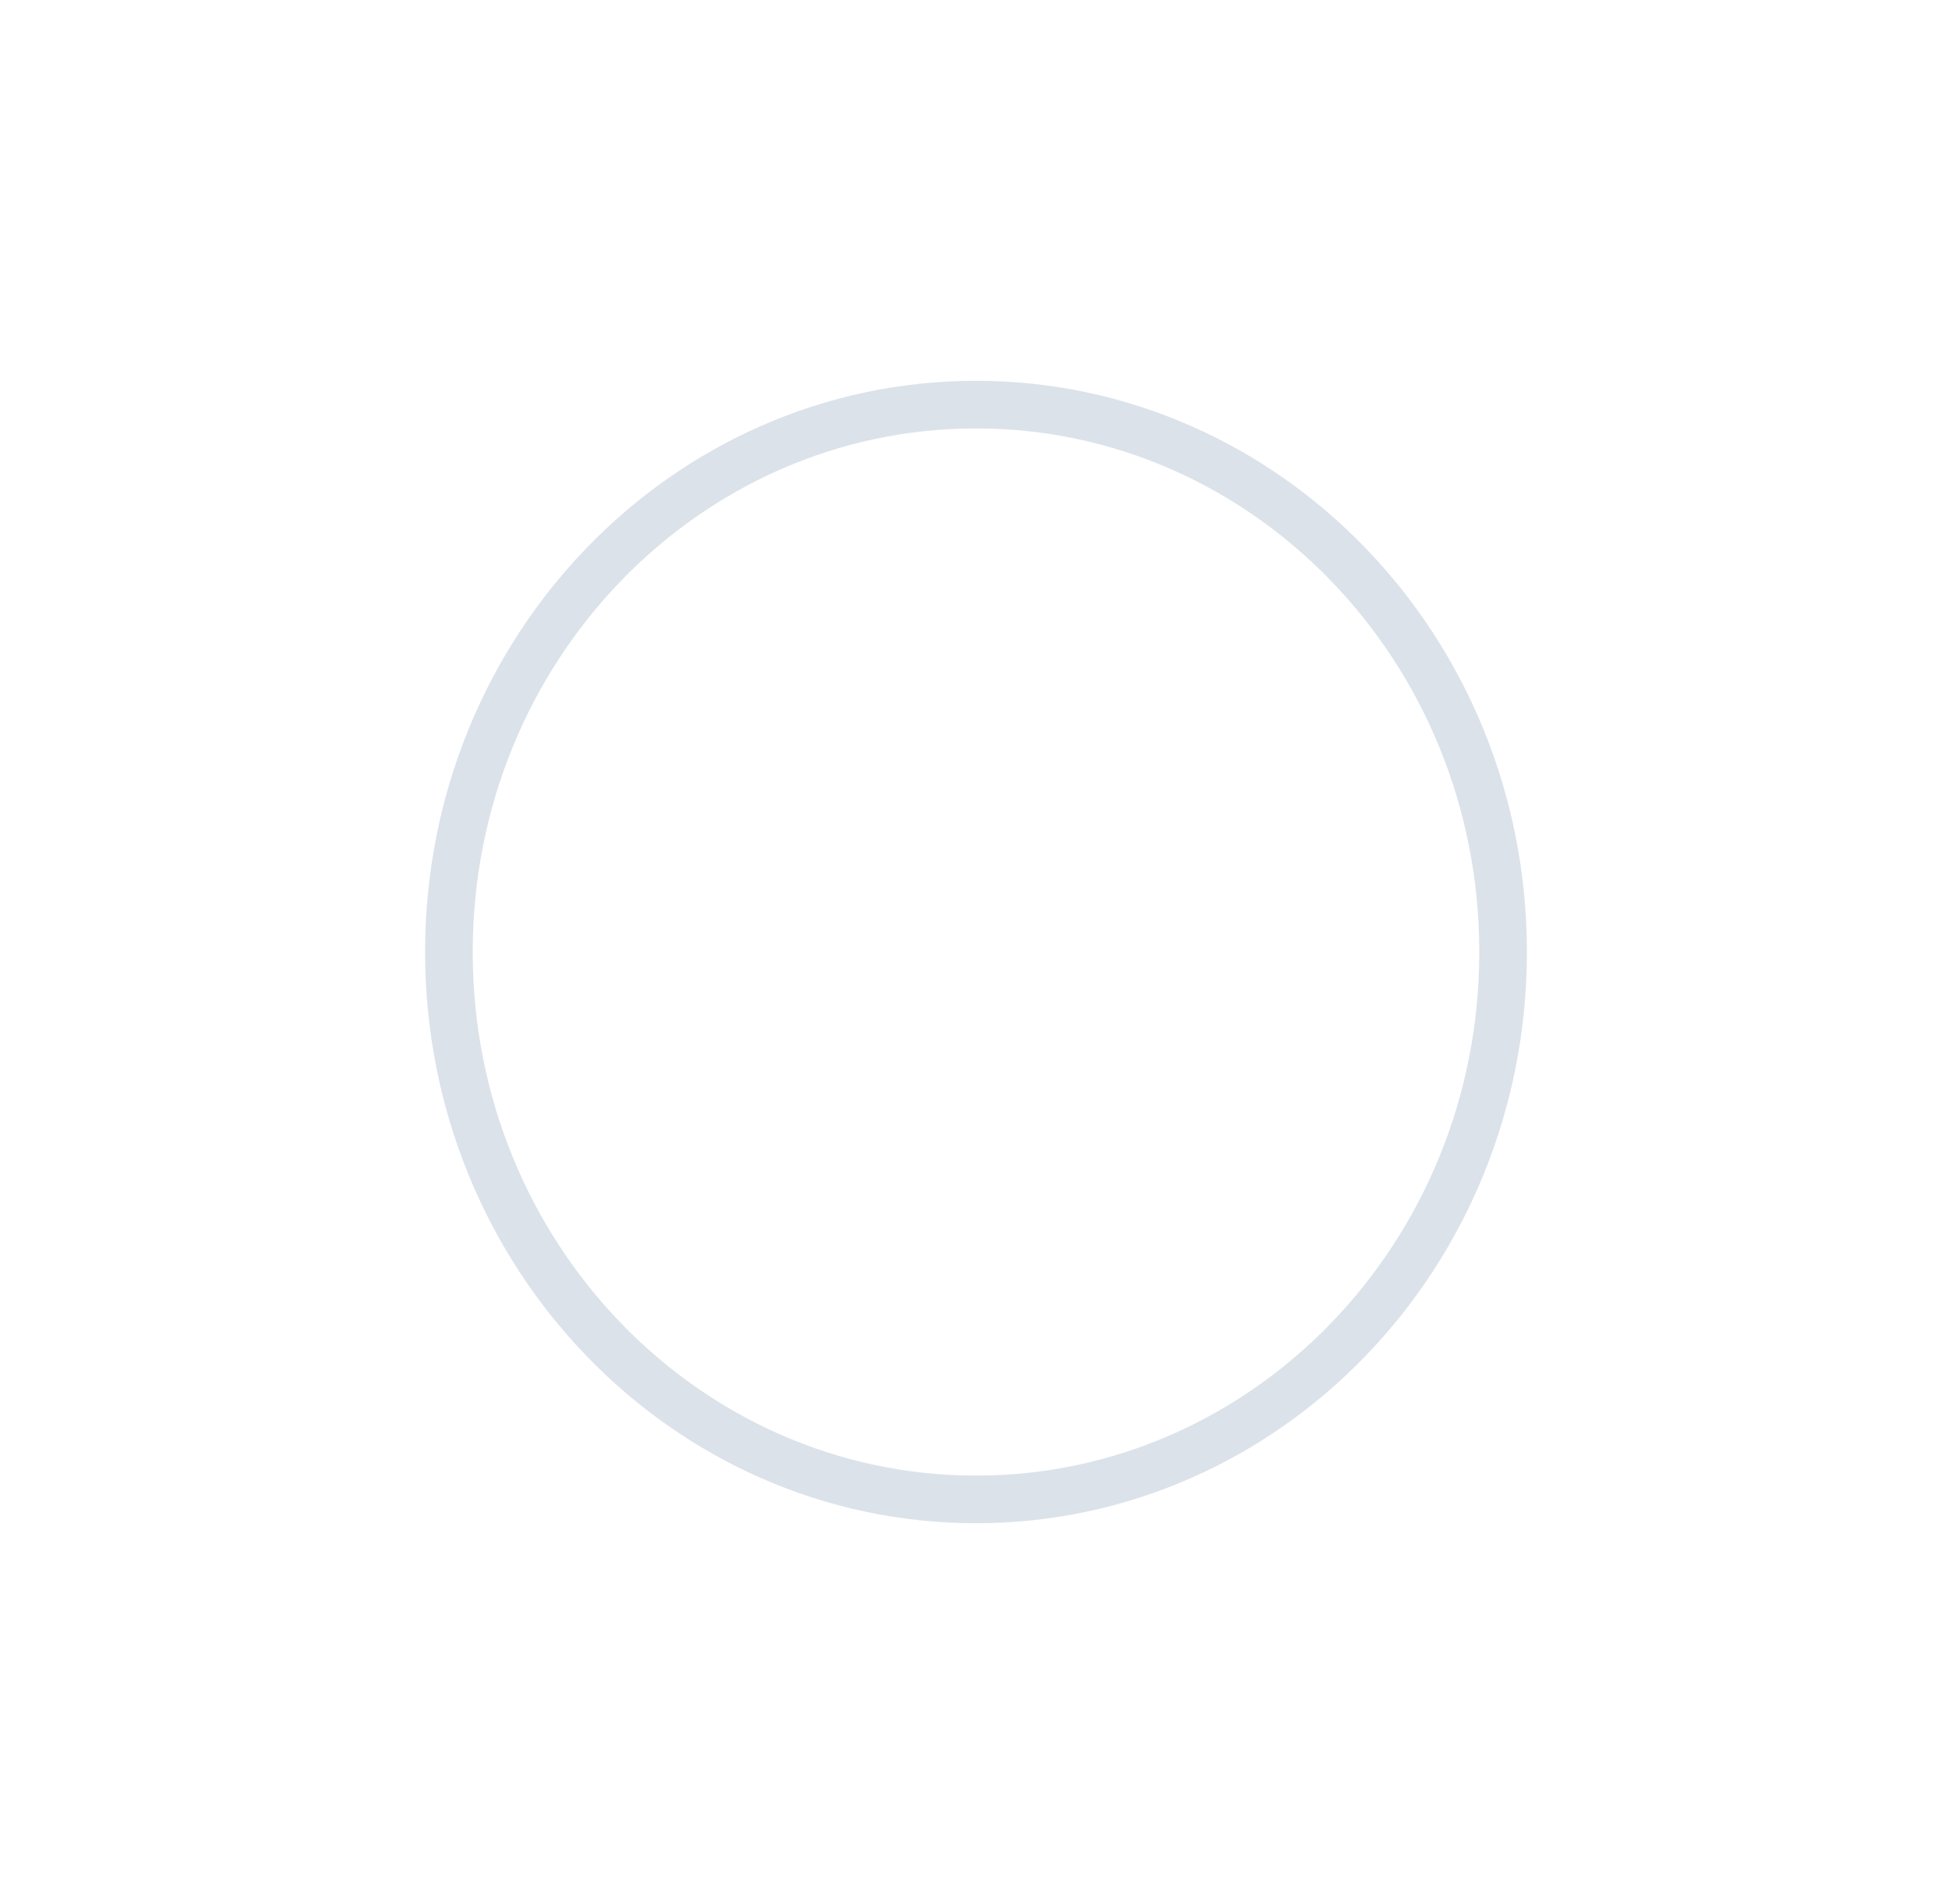 <svg width="41" height="40" viewBox="0 0 41 40" fill="none" xmlns="http://www.w3.org/2000/svg">
<g filter="url(#filter0_d_178_970)">
<path fill-rule="evenodd" clip-rule="evenodd" d="M20.5 28C26.891 28 32.071 22.627 32.071 16C32.071 9.373 26.891 4 20.5 4C14.109 4 8.929 9.373 8.929 16C8.929 22.627 14.109 28 20.5 28Z" fill="white"/>
<path d="M31.571 16C31.571 22.369 26.598 27.5 20.5 27.5C14.402 27.5 9.429 22.369 9.429 16C9.429 9.631 14.402 4.5 20.5 4.5C26.598 4.5 31.571 9.631 31.571 16Z" stroke="#DBE2EA"/>
</g>
<defs>
<filter id="filter0_d_178_970" x="0.929" y="0" width="39.143" height="40" filterUnits="userSpaceOnUse" color-interpolation-filters="sRGB">
<feFlood flood-opacity="0" result="BackgroundImageFix"/>
<feColorMatrix in="SourceAlpha" type="matrix" values="0 0 0 0 0 0 0 0 0 0 0 0 0 0 0 0 0 0 127 0" result="hardAlpha"/>
<feOffset dy="4"/>
<feGaussianBlur stdDeviation="4"/>
<feColorMatrix type="matrix" values="0 0 0 0 0.173 0 0 0 0 0.153 0 0 0 0 0.22 0 0 0 0.08 0"/>
<feBlend mode="normal" in2="BackgroundImageFix" result="effect1_dropShadow_178_970"/>
<feBlend mode="normal" in="SourceGraphic" in2="effect1_dropShadow_178_970" result="shape"/>
</filter>
</defs>
</svg>
